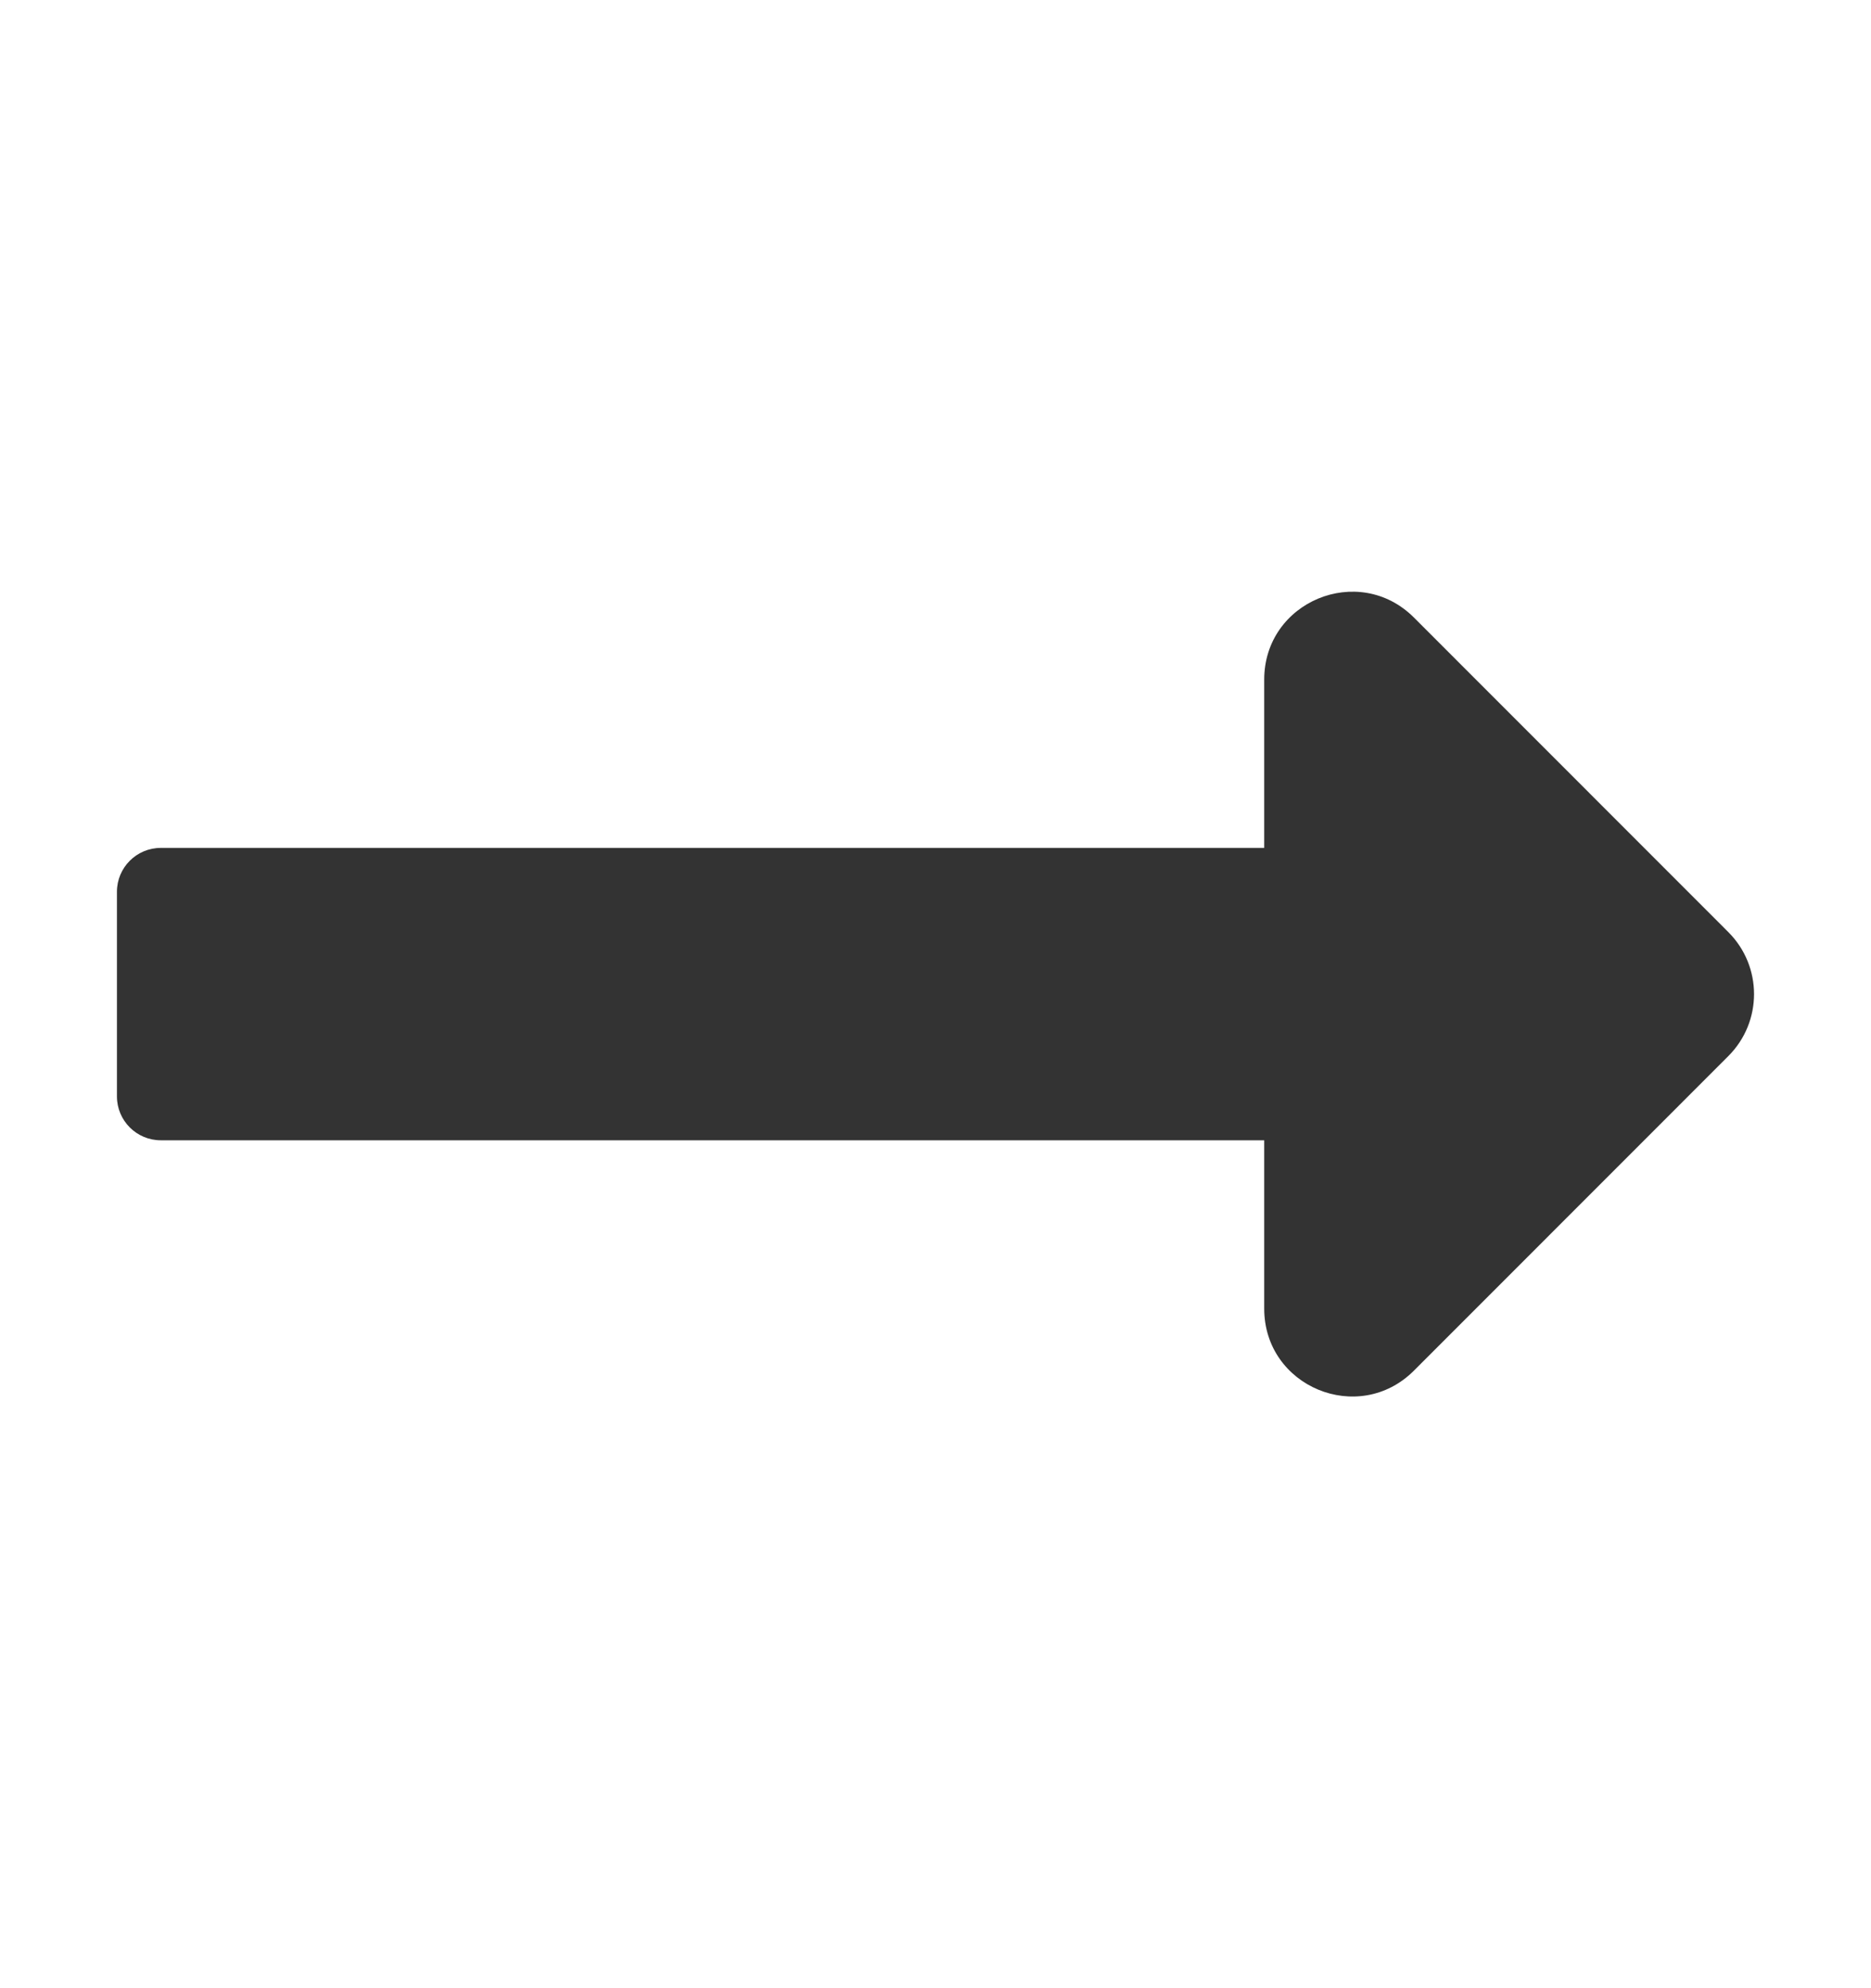 <svg width="16" height="17" viewBox="0 0 16 17" fill="none" xmlns="http://www.w3.org/2000/svg">
<path d="M10.811 7.25H1.375C1.168 7.25 1 7.418 1 7.625V9.375C1 9.582 1.168 9.75 1.375 9.75H10.811V11.189C10.811 11.858 11.618 12.192 12.091 11.72L14.78 9.03C15.073 8.737 15.073 8.263 14.78 7.97L12.091 5.28C11.618 4.808 10.811 5.143 10.811 5.811V7.25Z" fill="#333333"/>
</svg>
